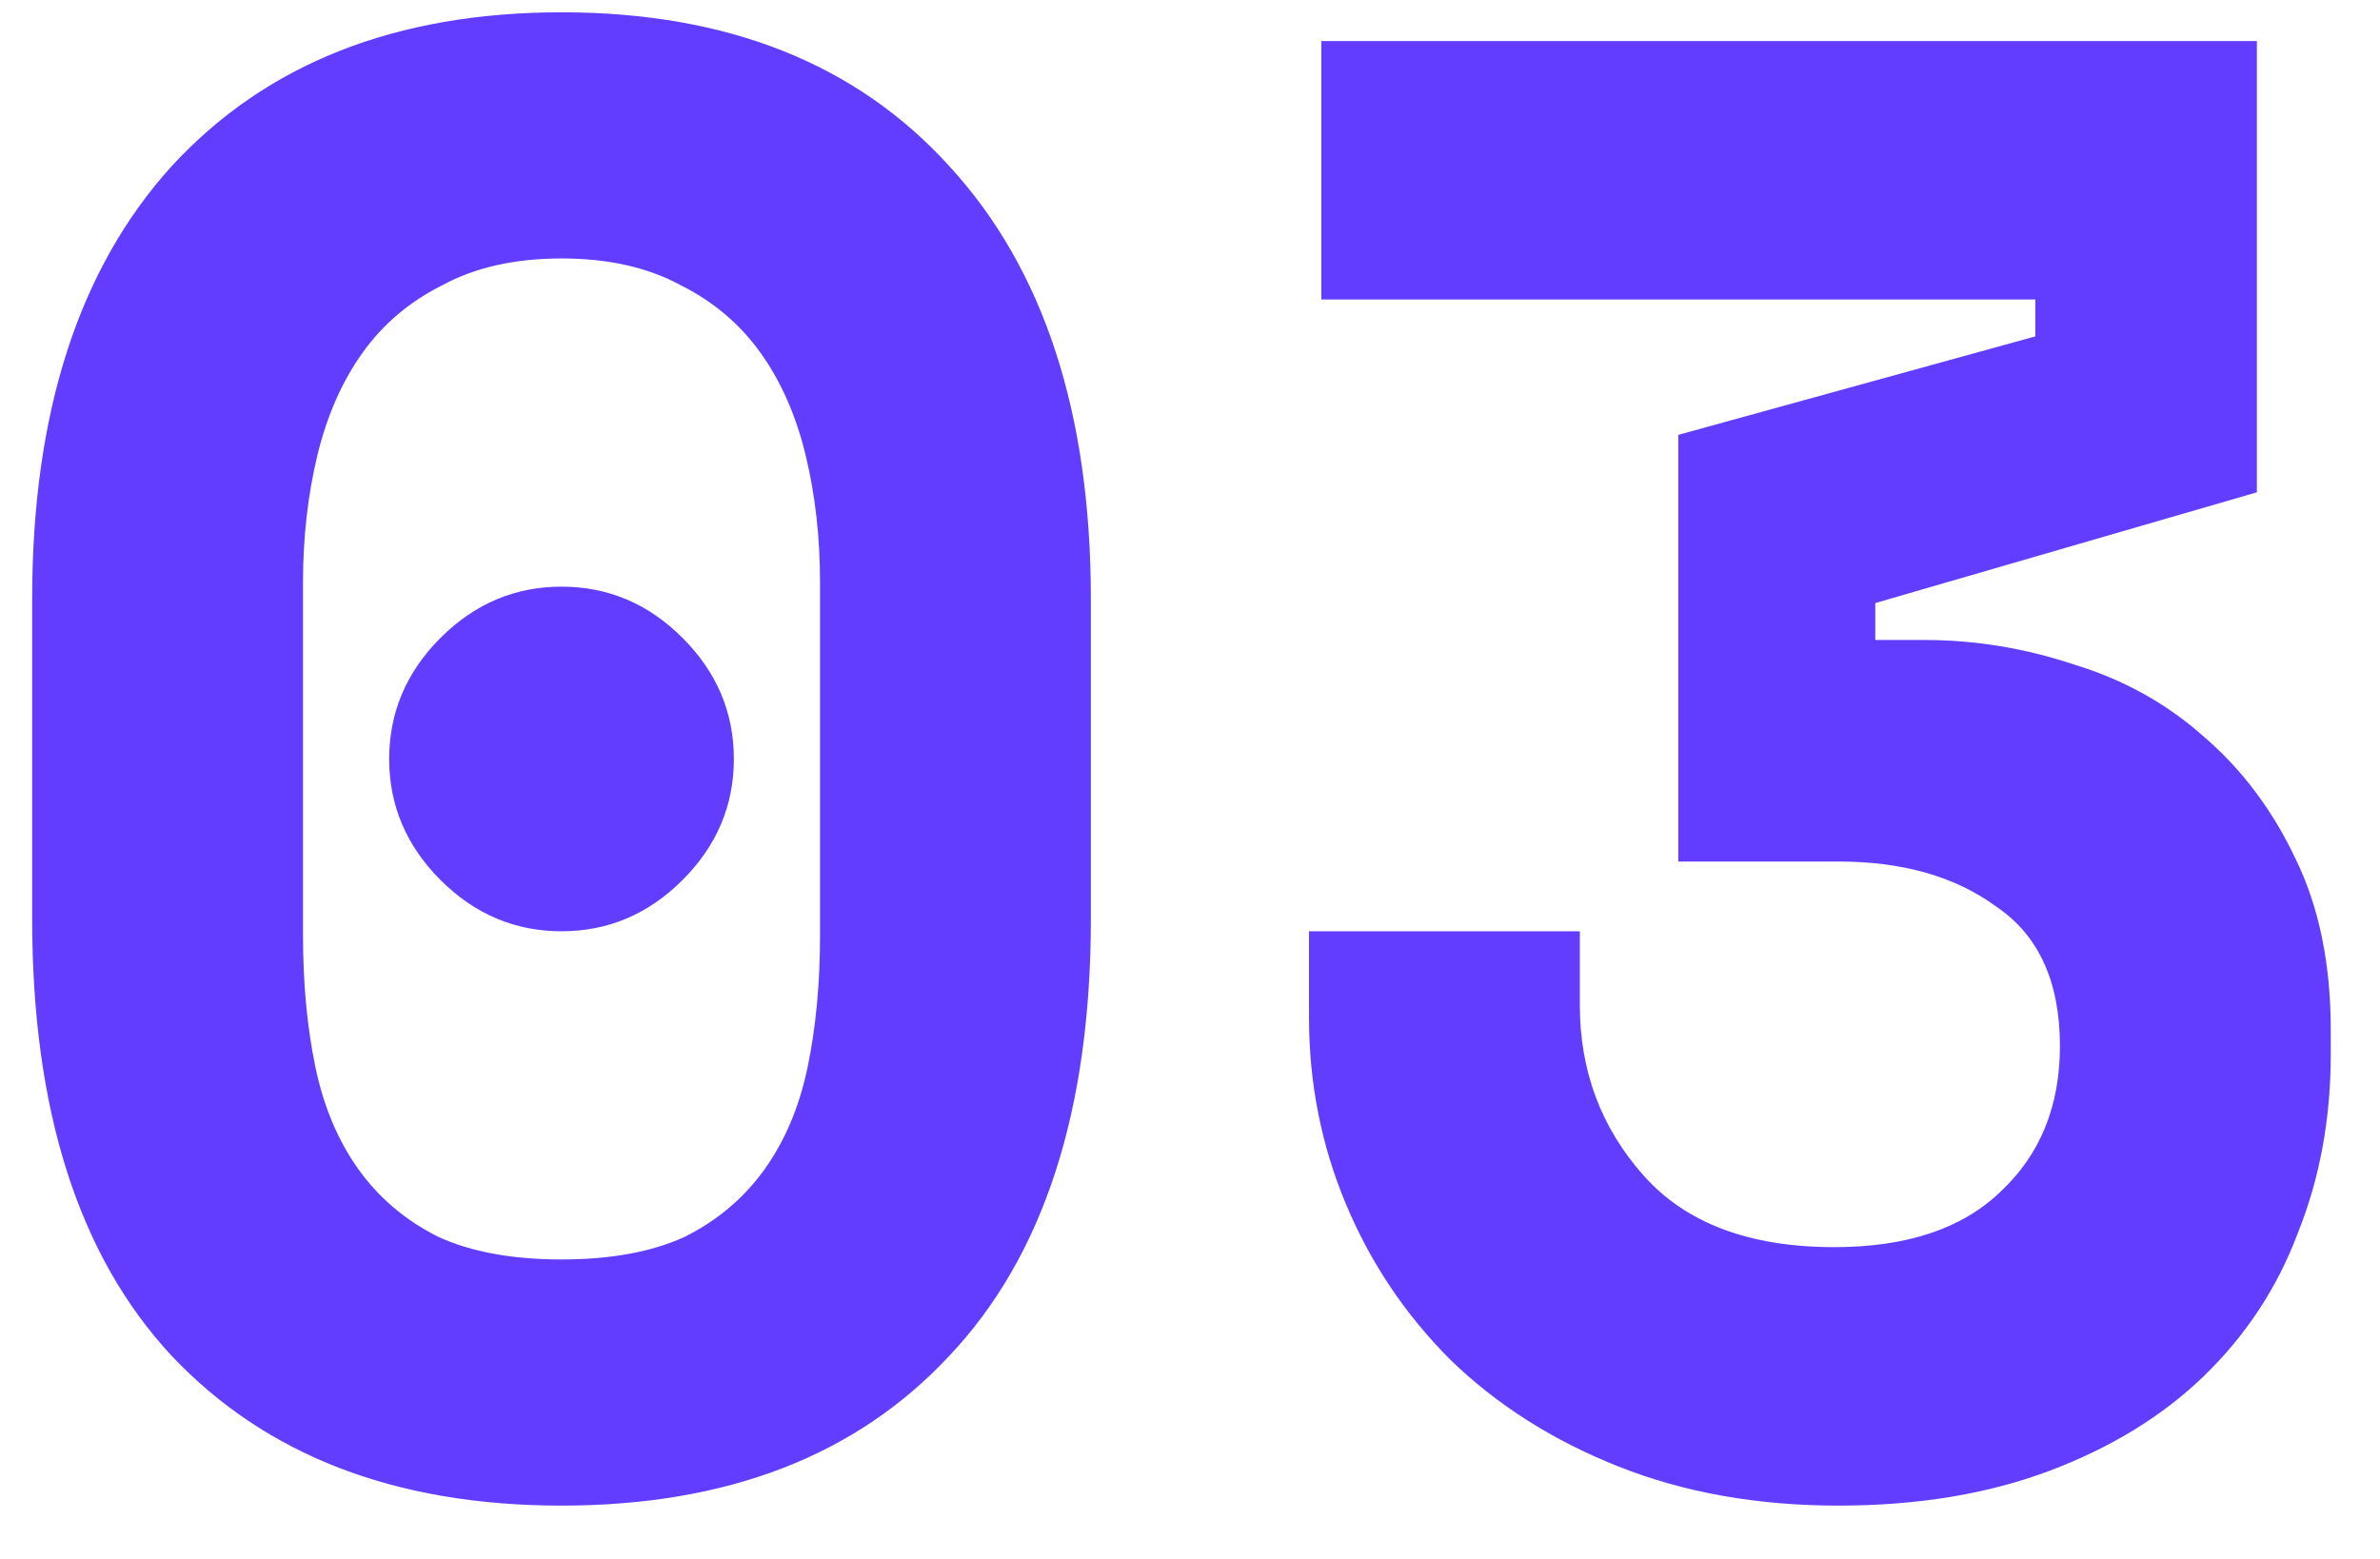 <svg width="29" height="19" viewBox="0 0 29 19" fill="none" xmlns="http://www.w3.org/2000/svg">
<path d="M4.742 9.25C4.742 8.683 4.951 8.192 5.367 7.775C5.784 7.358 6.276 7.15 6.842 7.15C7.409 7.15 7.901 7.358 8.317 7.775C8.734 8.192 8.942 8.683 8.942 9.25C8.942 9.817 8.734 10.308 8.317 10.725C7.901 11.142 7.409 11.35 6.842 11.35C6.276 11.35 5.784 11.142 5.367 10.725C4.951 10.308 4.742 9.817 4.742 9.25ZM0.392 7.3C0.392 5.033 0.959 3.275 2.092 2.025C3.242 0.775 4.826 0.15 6.842 0.15C8.859 0.15 10.434 0.775 11.567 2.025C12.717 3.275 13.292 5.033 13.292 7.3V11.2C13.292 13.533 12.717 15.308 11.567 16.525C10.434 17.742 8.859 18.35 6.842 18.35C4.826 18.35 3.242 17.742 2.092 16.525C0.959 15.308 0.392 13.533 0.392 11.2V7.3ZM6.842 15.35C7.442 15.35 7.942 15.258 8.342 15.075C8.742 14.875 9.067 14.6 9.317 14.25C9.567 13.9 9.742 13.483 9.842 13C9.942 12.517 9.992 11.983 9.992 11.4V7.1C9.992 6.55 9.934 6.033 9.817 5.55C9.701 5.067 9.517 4.65 9.267 4.3C9.017 3.95 8.692 3.675 8.292 3.475C7.892 3.258 7.409 3.15 6.842 3.15C6.276 3.15 5.792 3.258 5.392 3.475C4.992 3.675 4.667 3.95 4.417 4.3C4.167 4.65 3.984 5.067 3.867 5.55C3.751 6.033 3.692 6.55 3.692 7.1V11.4C3.692 11.983 3.742 12.517 3.842 13C3.942 13.483 4.117 13.9 4.367 14.25C4.617 14.6 4.942 14.875 5.342 15.075C5.742 15.258 6.242 15.35 6.842 15.35ZM20.45 10.5V5.3L24.8 4.1V3.65H16.1V0.5H27.5V6L22.85 7.35V7.8H23.45C24.067 7.8 24.675 7.9 25.275 8.1C25.875 8.283 26.4 8.575 26.85 8.975C27.317 9.375 27.692 9.875 27.975 10.475C28.258 11.058 28.4 11.75 28.4 12.55V12.85C28.4 13.633 28.267 14.358 28 15.025C27.75 15.692 27.367 16.275 26.85 16.775C26.35 17.258 25.725 17.642 24.975 17.925C24.225 18.208 23.367 18.35 22.4 18.35C21.417 18.35 20.525 18.192 19.725 17.875C18.925 17.558 18.242 17.125 17.675 16.575C17.125 16.025 16.7 15.392 16.4 14.675C16.1 13.958 15.95 13.2 15.95 12.4V11.35H19.25V12.25C19.25 13.05 19.508 13.742 20.025 14.325C20.542 14.908 21.317 15.2 22.35 15.2C23.233 15.2 23.908 14.975 24.375 14.525C24.858 14.075 25.1 13.483 25.1 12.75C25.1 11.967 24.842 11.4 24.325 11.05C23.825 10.683 23.183 10.5 22.4 10.5H20.45Z" fill="#633DFF"/>
</svg>
